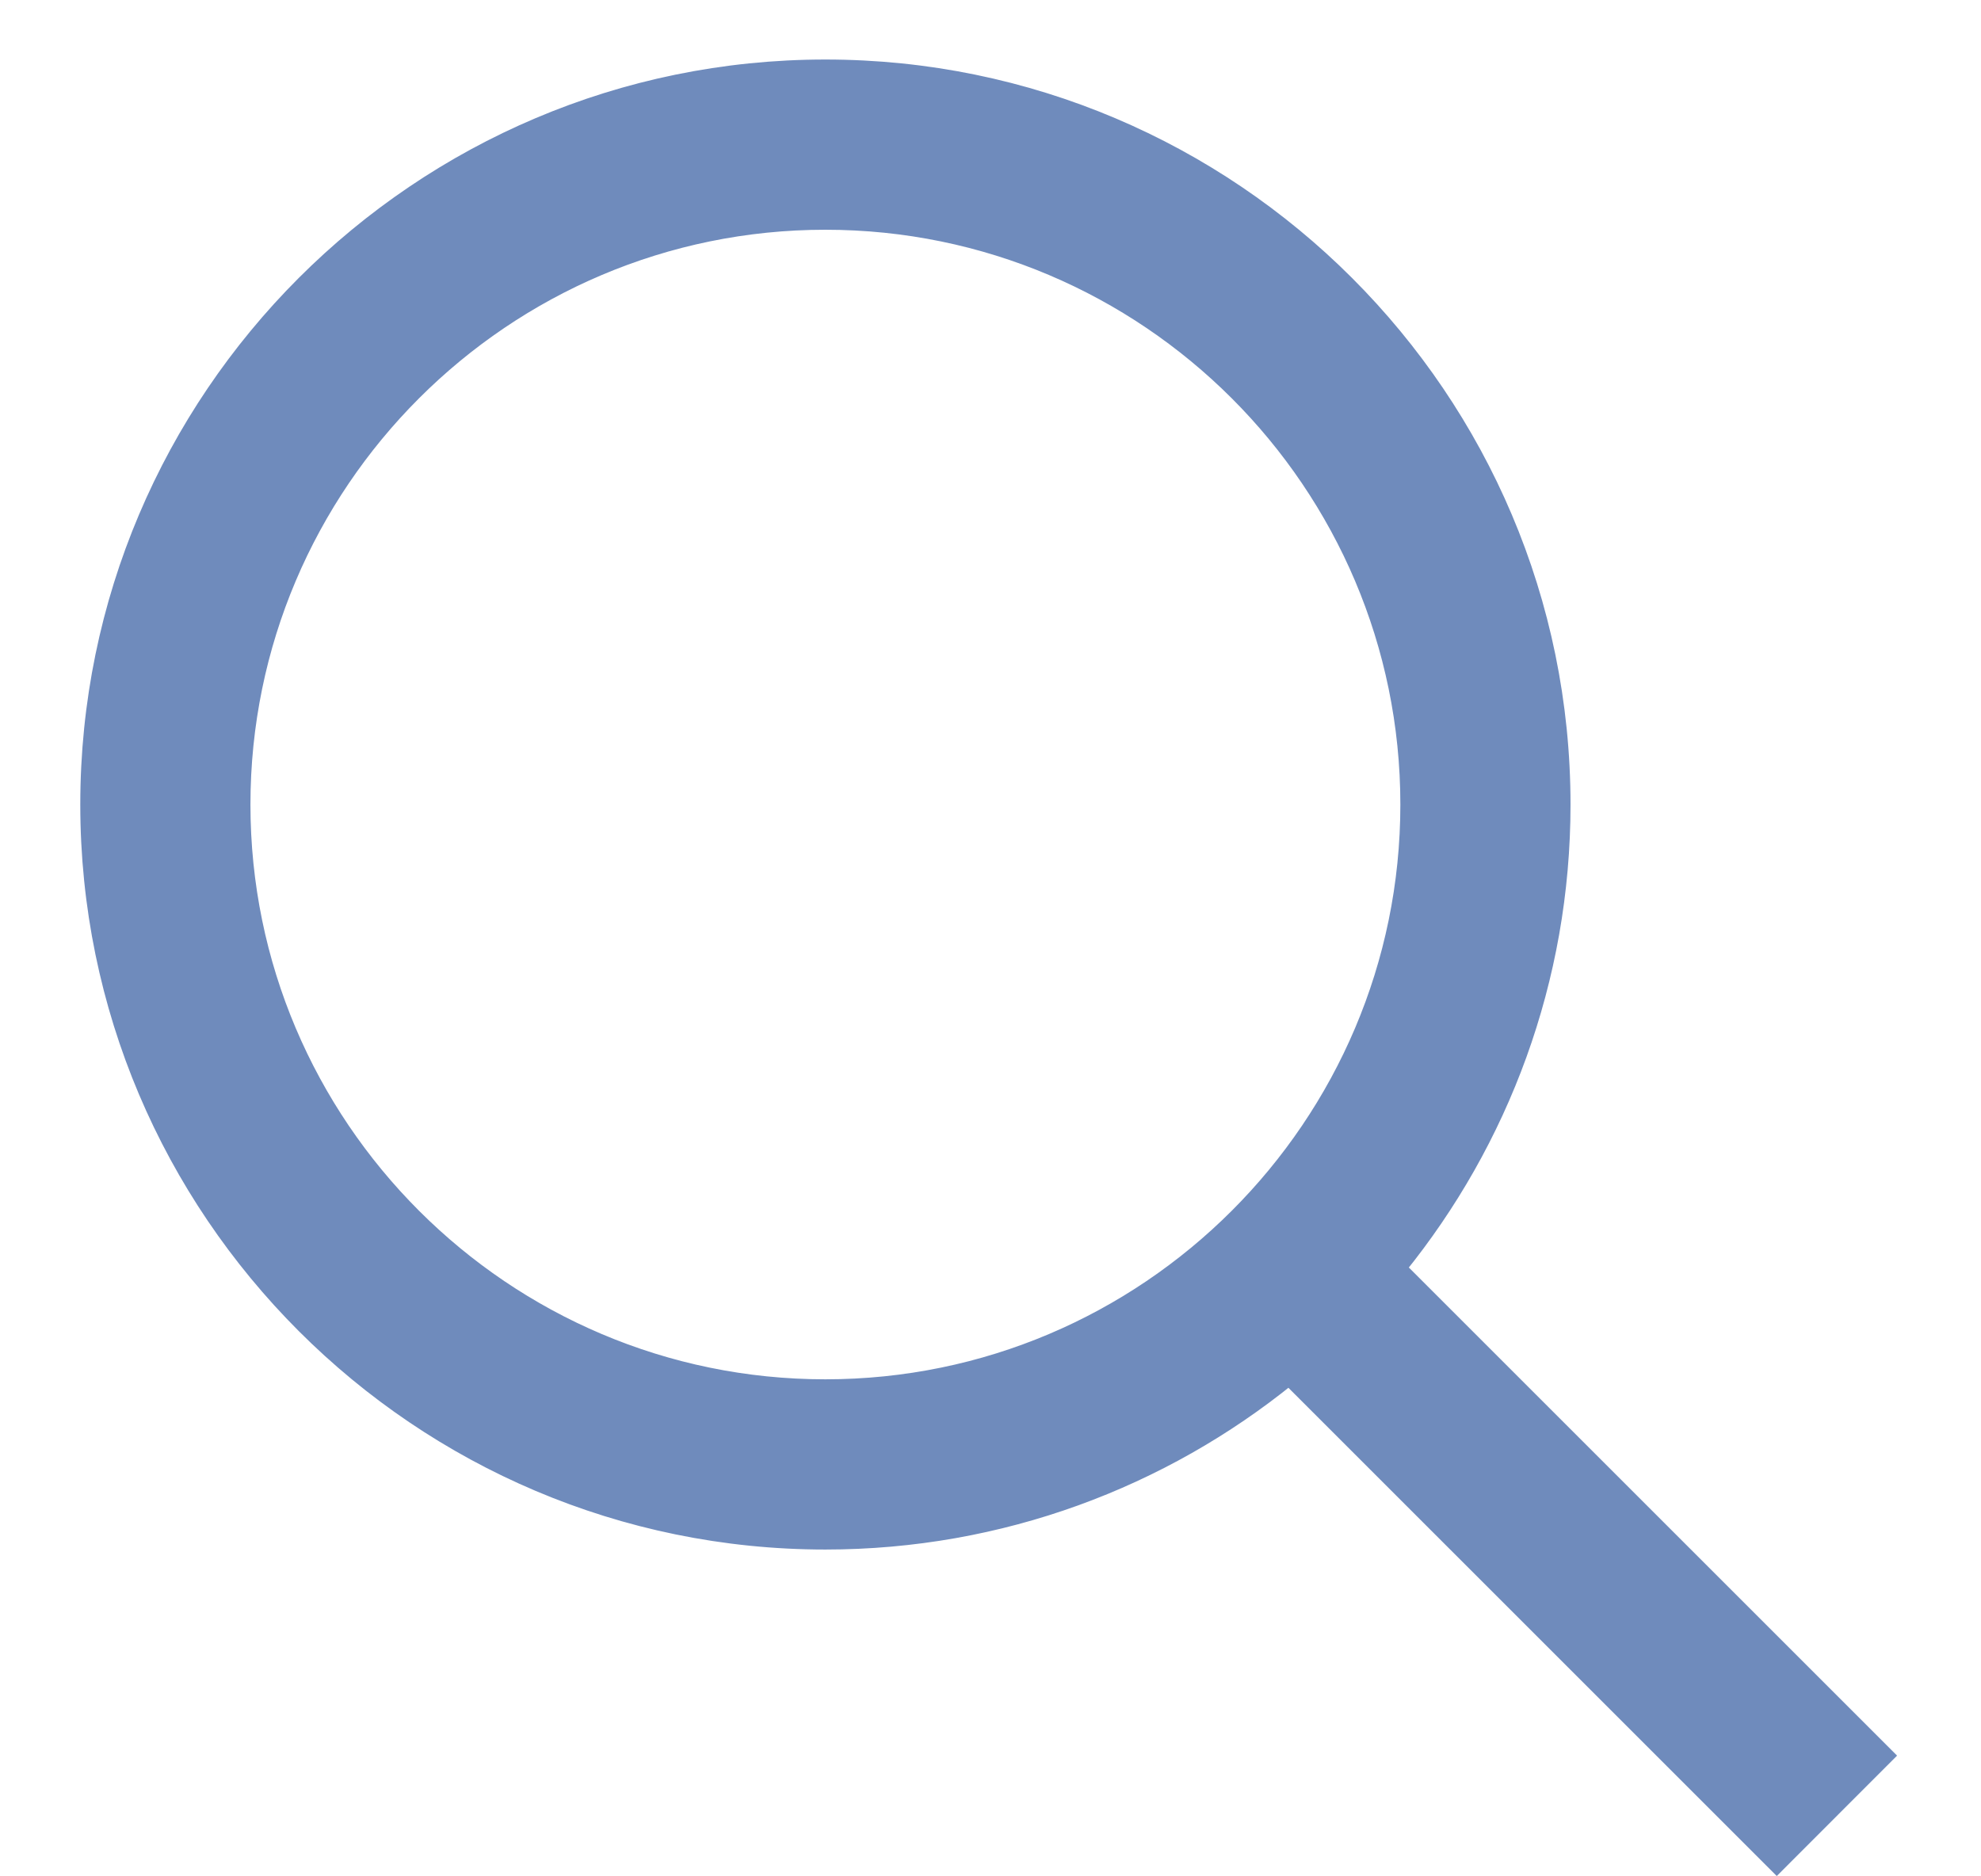 <svg width="19" height="18" viewBox="0 0 19 18" fill="none" xmlns="http://www.w3.org/2000/svg">
<path d="M18.036 16.789L18.089 16.842L18.036 16.895L17.094 17.838L17.041 17.891L16.988 17.838L12.363 13.213C11.148 14.198 9.6 14.79 7.916 14.79C4.017 14.79 0.845 11.617 0.845 7.718C0.845 3.818 4.017 0.646 7.916 0.646C11.816 0.646 14.988 3.818 14.988 7.718C14.988 9.401 14.397 10.949 13.412 12.165L18.036 16.789ZM7.916 13.307C10.998 13.307 13.506 10.8 13.506 7.718C13.506 4.636 10.998 2.129 7.916 2.129C4.835 2.129 2.327 4.636 2.327 7.718C2.327 10.8 4.835 13.307 7.916 13.307Z" fill="#6F8BBC" stroke="#6F8BBC" stroke-width="0.15"/>
</svg>
